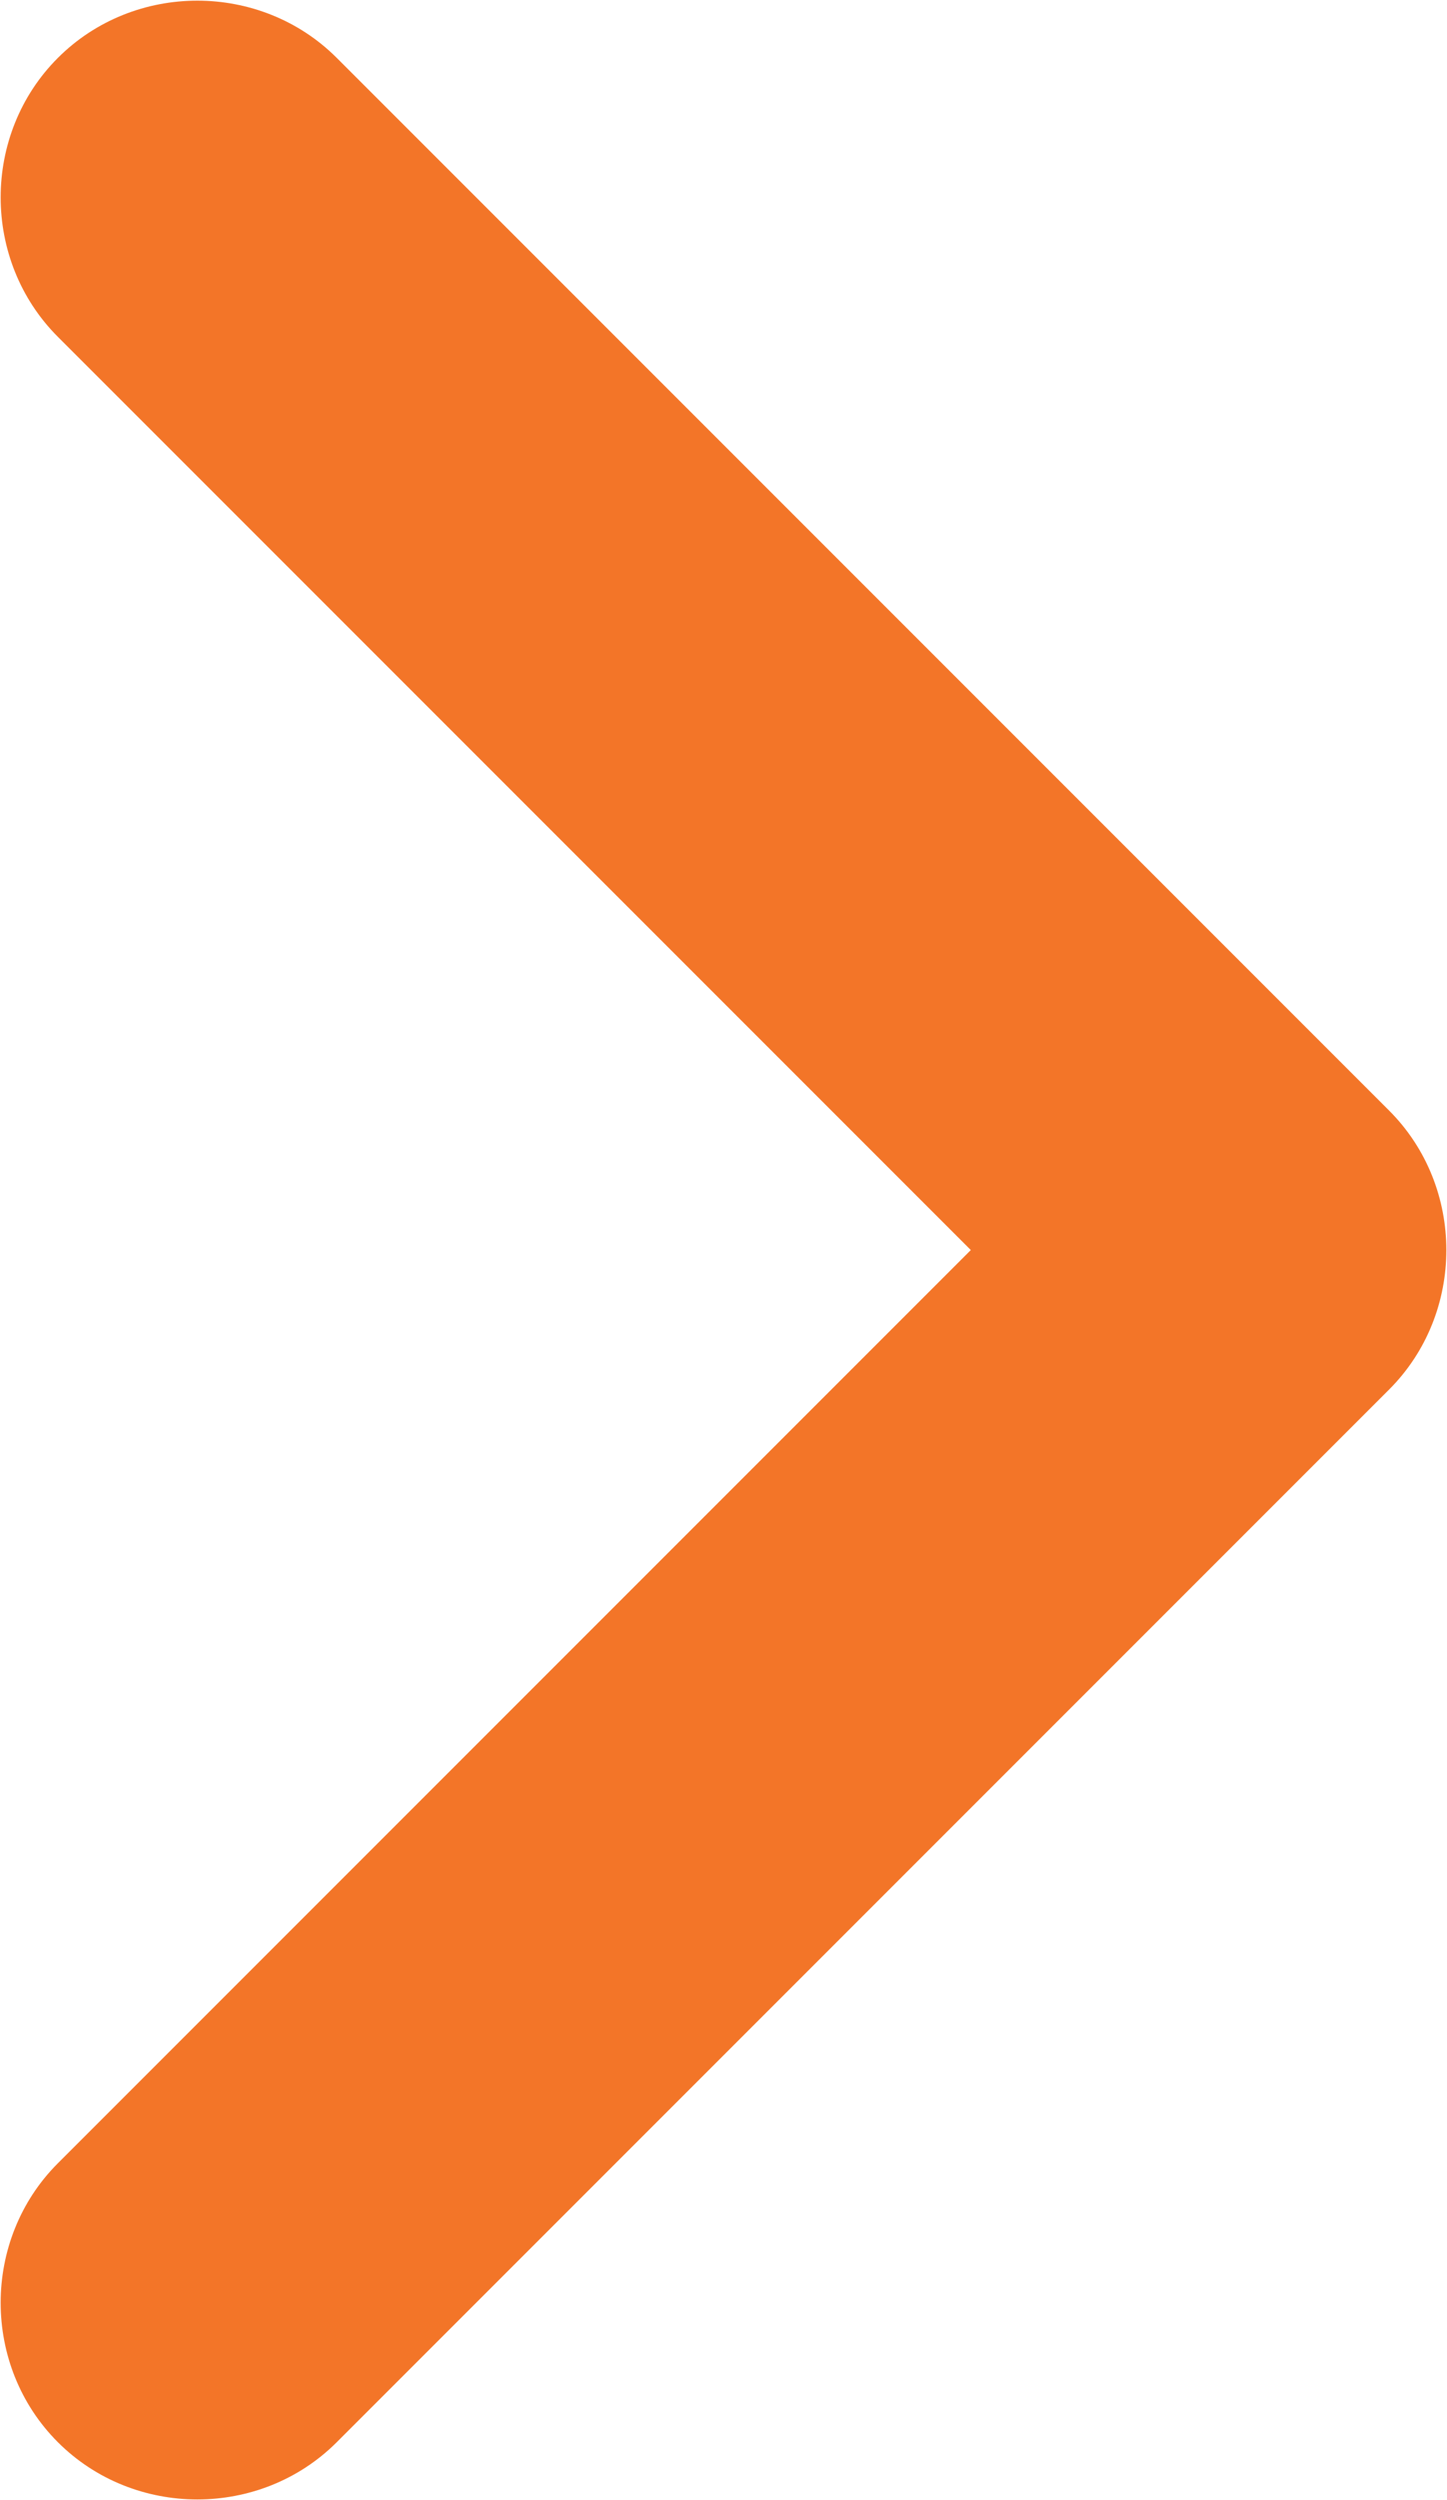 <svg xmlns="http://www.w3.org/2000/svg" width="5.5" height="9.5" viewBox="0 0 5.5 9.5">
    <path d="M.22,.22C.51-.07,.99-.07,1.28,.22l4,4c.29,.29,.29,.77,0,1.06L1.28,9.28c-.29,.29-.77,.29-1.06,0-.29-.29-.29-.77,0-1.06l3.47-3.47L.22,1.28C-.07,.99-.07,.51,.22,.22Z" style="fill:#f37528;"/>
</svg>